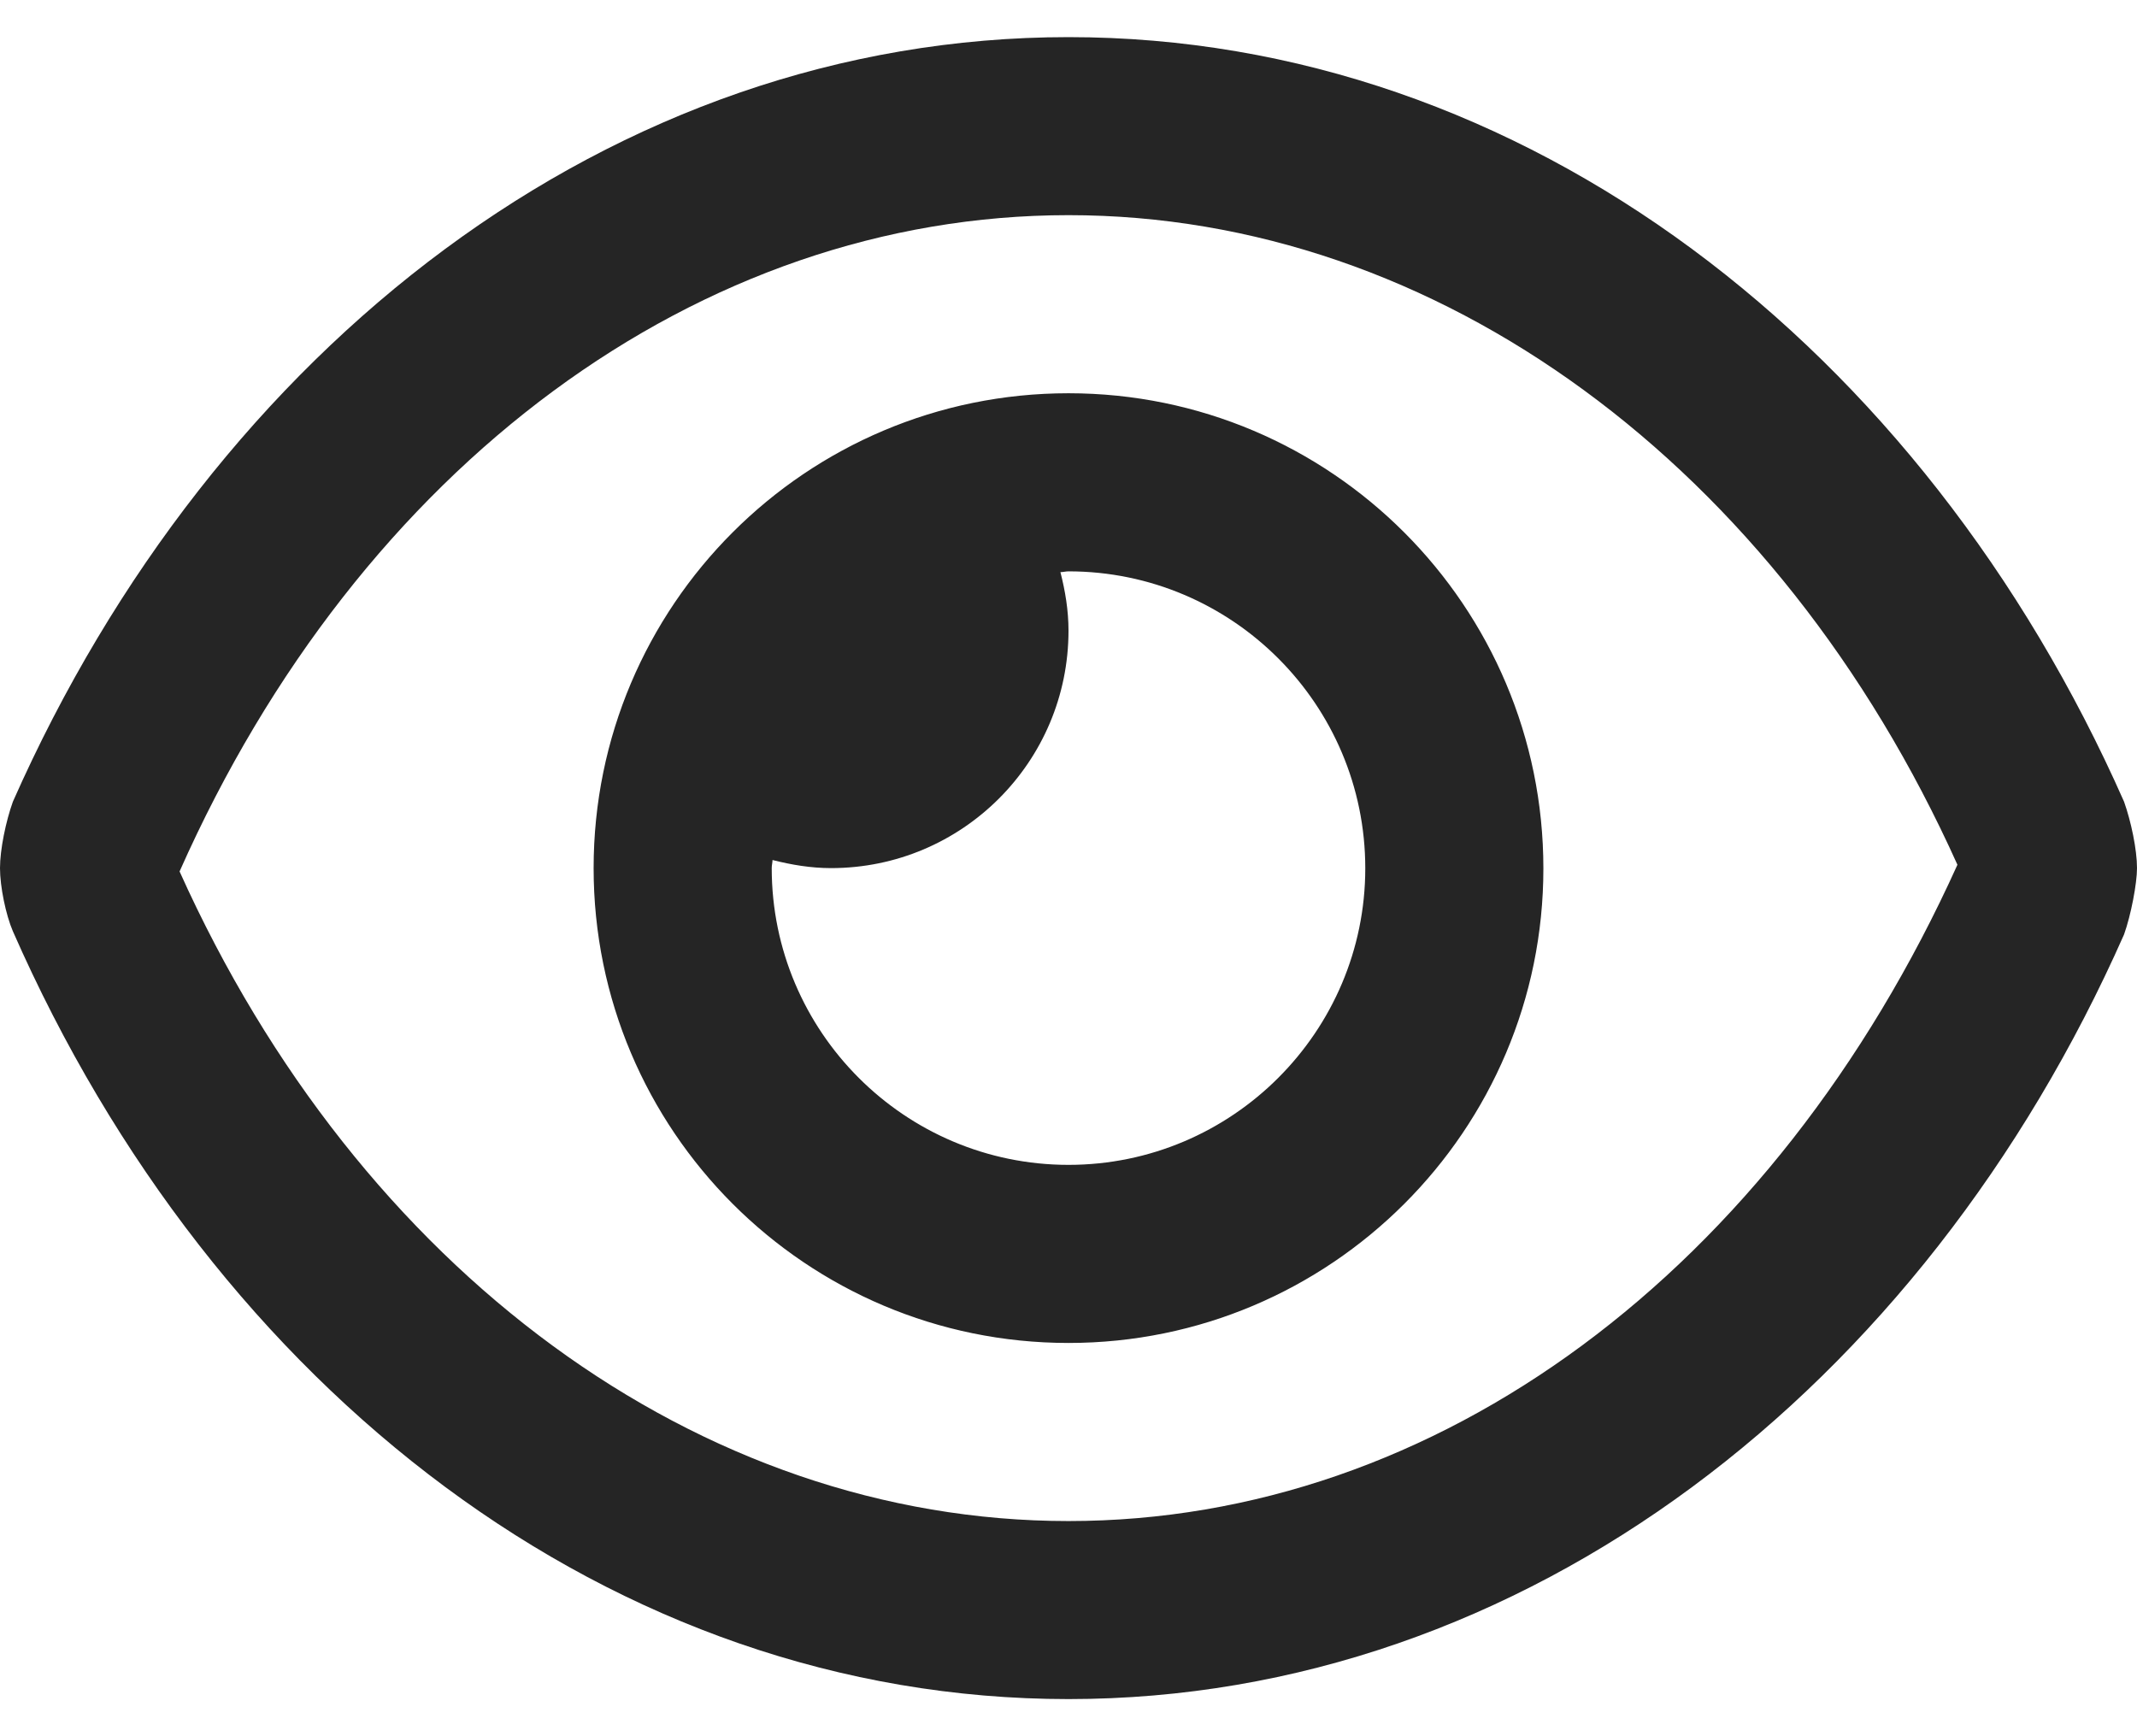 <svg width="32" height="26" viewBox="0 0 32 26" fill="none" xmlns="http://www.w3.org/2000/svg">
<path d="M31.806 12.005C28.794 5.194 22.828 0.556 16 0.556C9.172 0.556 3.205 5.2 0.193 12.005C0.087 12.3 0 12.722 0 13C0 13.277 0.087 13.7 0.193 13.946C3.207 20.805 9.172 25.444 16 25.444C22.828 25.444 28.794 20.801 31.806 13.994C31.911 13.7 32 13.228 32 13C32 12.722 31.911 12.3 31.806 12.005ZM16 22.778C10.473 22.778 5.378 19.028 2.689 13.05C5.389 6.967 10.478 3.222 16 3.222C21.527 3.222 26.622 6.972 29.311 12.95C26.561 19.033 21.522 22.778 16 22.778ZM16 5.889C12.072 5.889 8.889 9.072 8.889 13C8.889 16.928 12.074 20.111 16 20.111C19.924 20.111 23.111 16.927 23.111 13.005C23.111 9.078 19.928 5.889 16 5.889ZM16 17.444C13.549 17.444 11.556 15.45 11.556 13C11.556 12.958 11.567 12.92 11.568 12.879C11.85 12.95 12.139 13 12.444 13C14.408 13 16 11.408 16 9.444C16 9.14 15.951 8.849 15.879 8.568C15.922 8.567 15.961 8.556 16 8.556C18.451 8.556 20.444 10.549 20.444 13.003C20.444 15.45 18.45 17.444 16 17.444Z" fill="#252525"/>
</svg>
